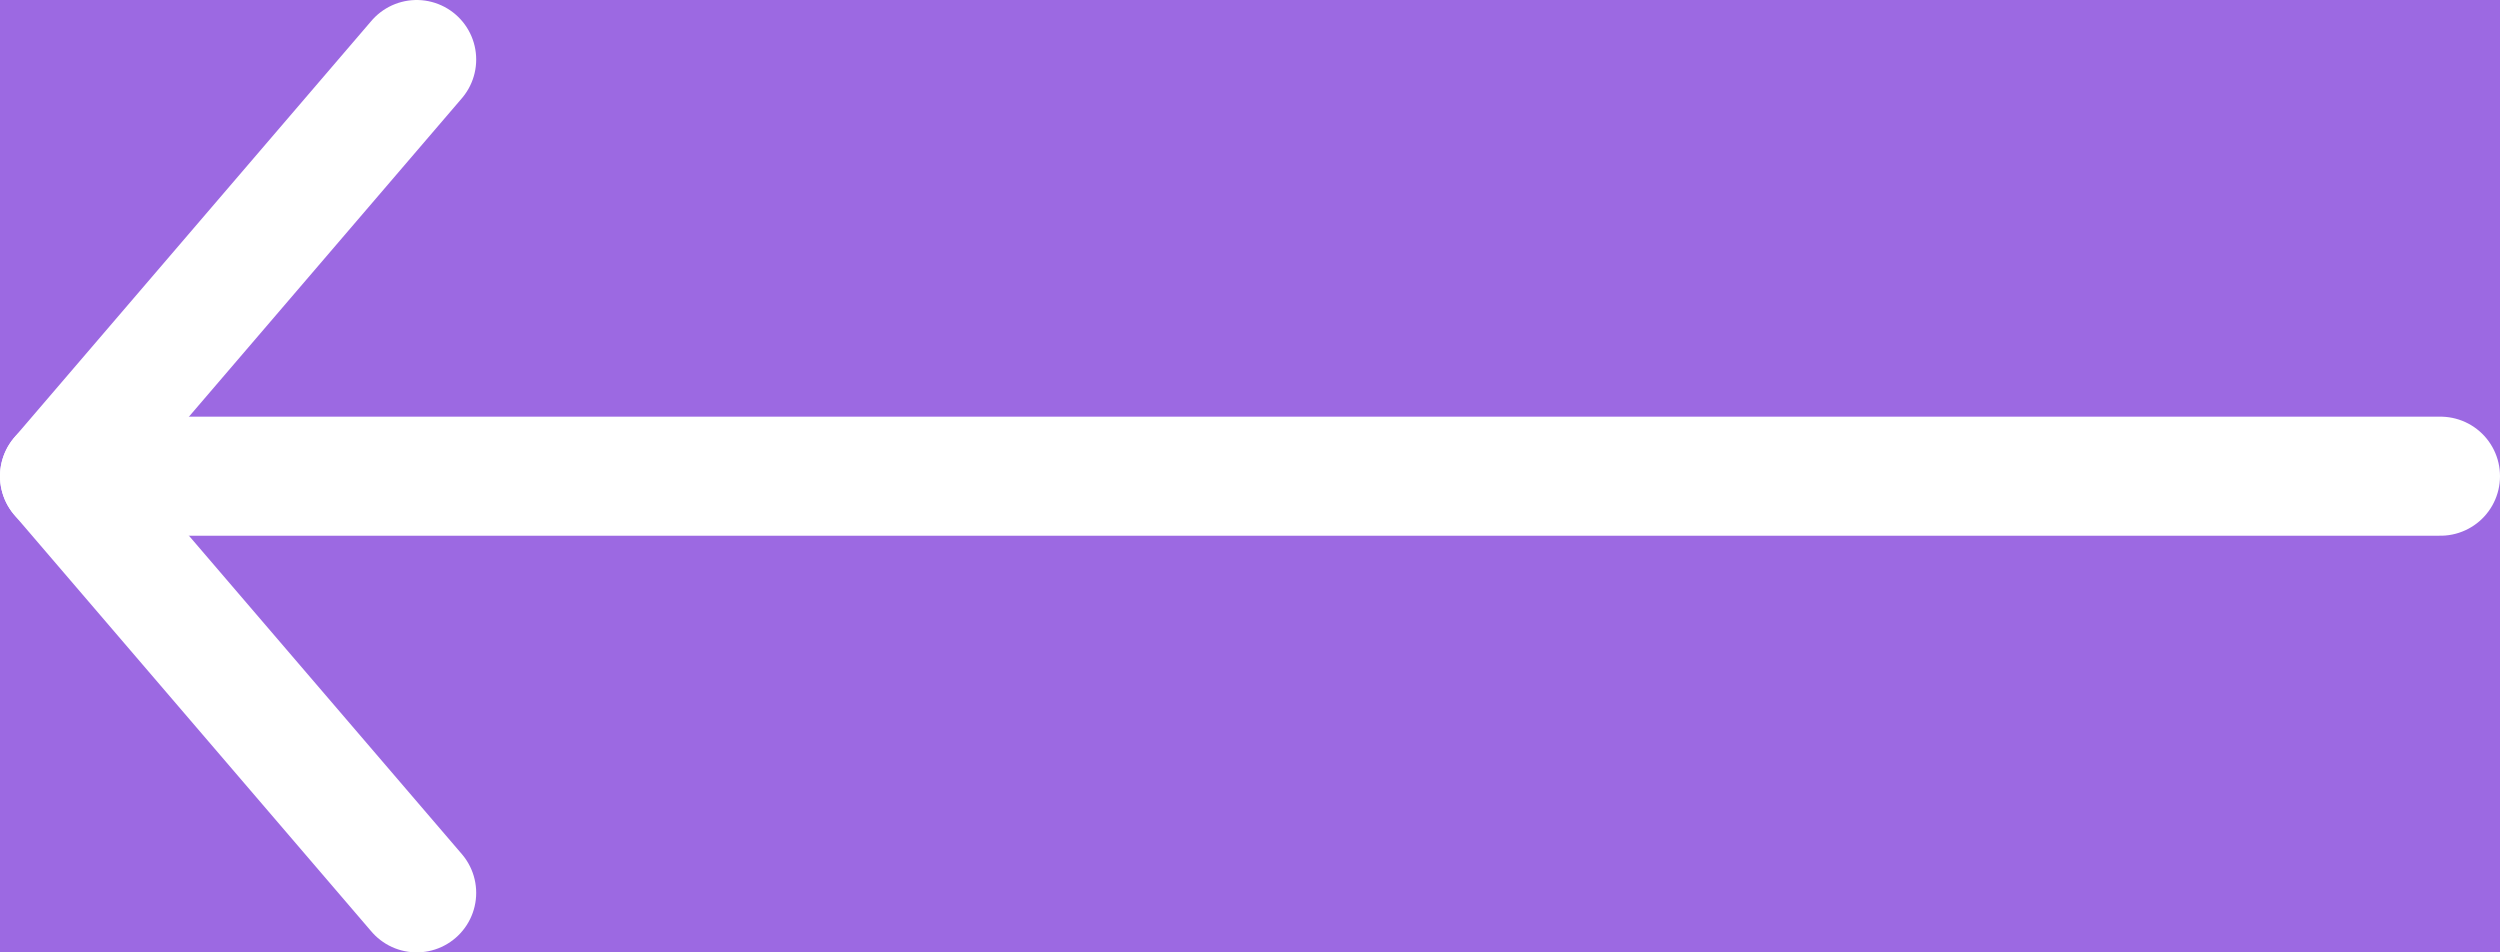 <svg width="42" height="16" viewBox="0 0 42 16" fill="none" xmlns="http://www.w3.org/2000/svg">
<rect width="42" height="16" fill="#E5E5E5"/>
<rect width="1600" height="4500" transform="translate(-1203 -3425)" fill="url(#paint0_linear)"/>
<rect x="-961" y="-636" width="1118" height="709" rx="50" fill="#9C69E2"/>
<path d="M7 1L1 8L7 15" stroke="white" stroke-width="2" stroke-linecap="round" stroke-linejoin="round"/>
<path d="M1 8L41 8" stroke="white" stroke-width="2" stroke-linecap="round" stroke-linejoin="round"/>
<defs>
<linearGradient id="paint0_linear" x1="800" y1="0" x2="800" y2="873.156" gradientUnits="userSpaceOnUse">
<stop stop-color="#F6FAFD"/>
<stop offset="1" stop-color="white"/>
</linearGradient>
</defs>
</svg>
